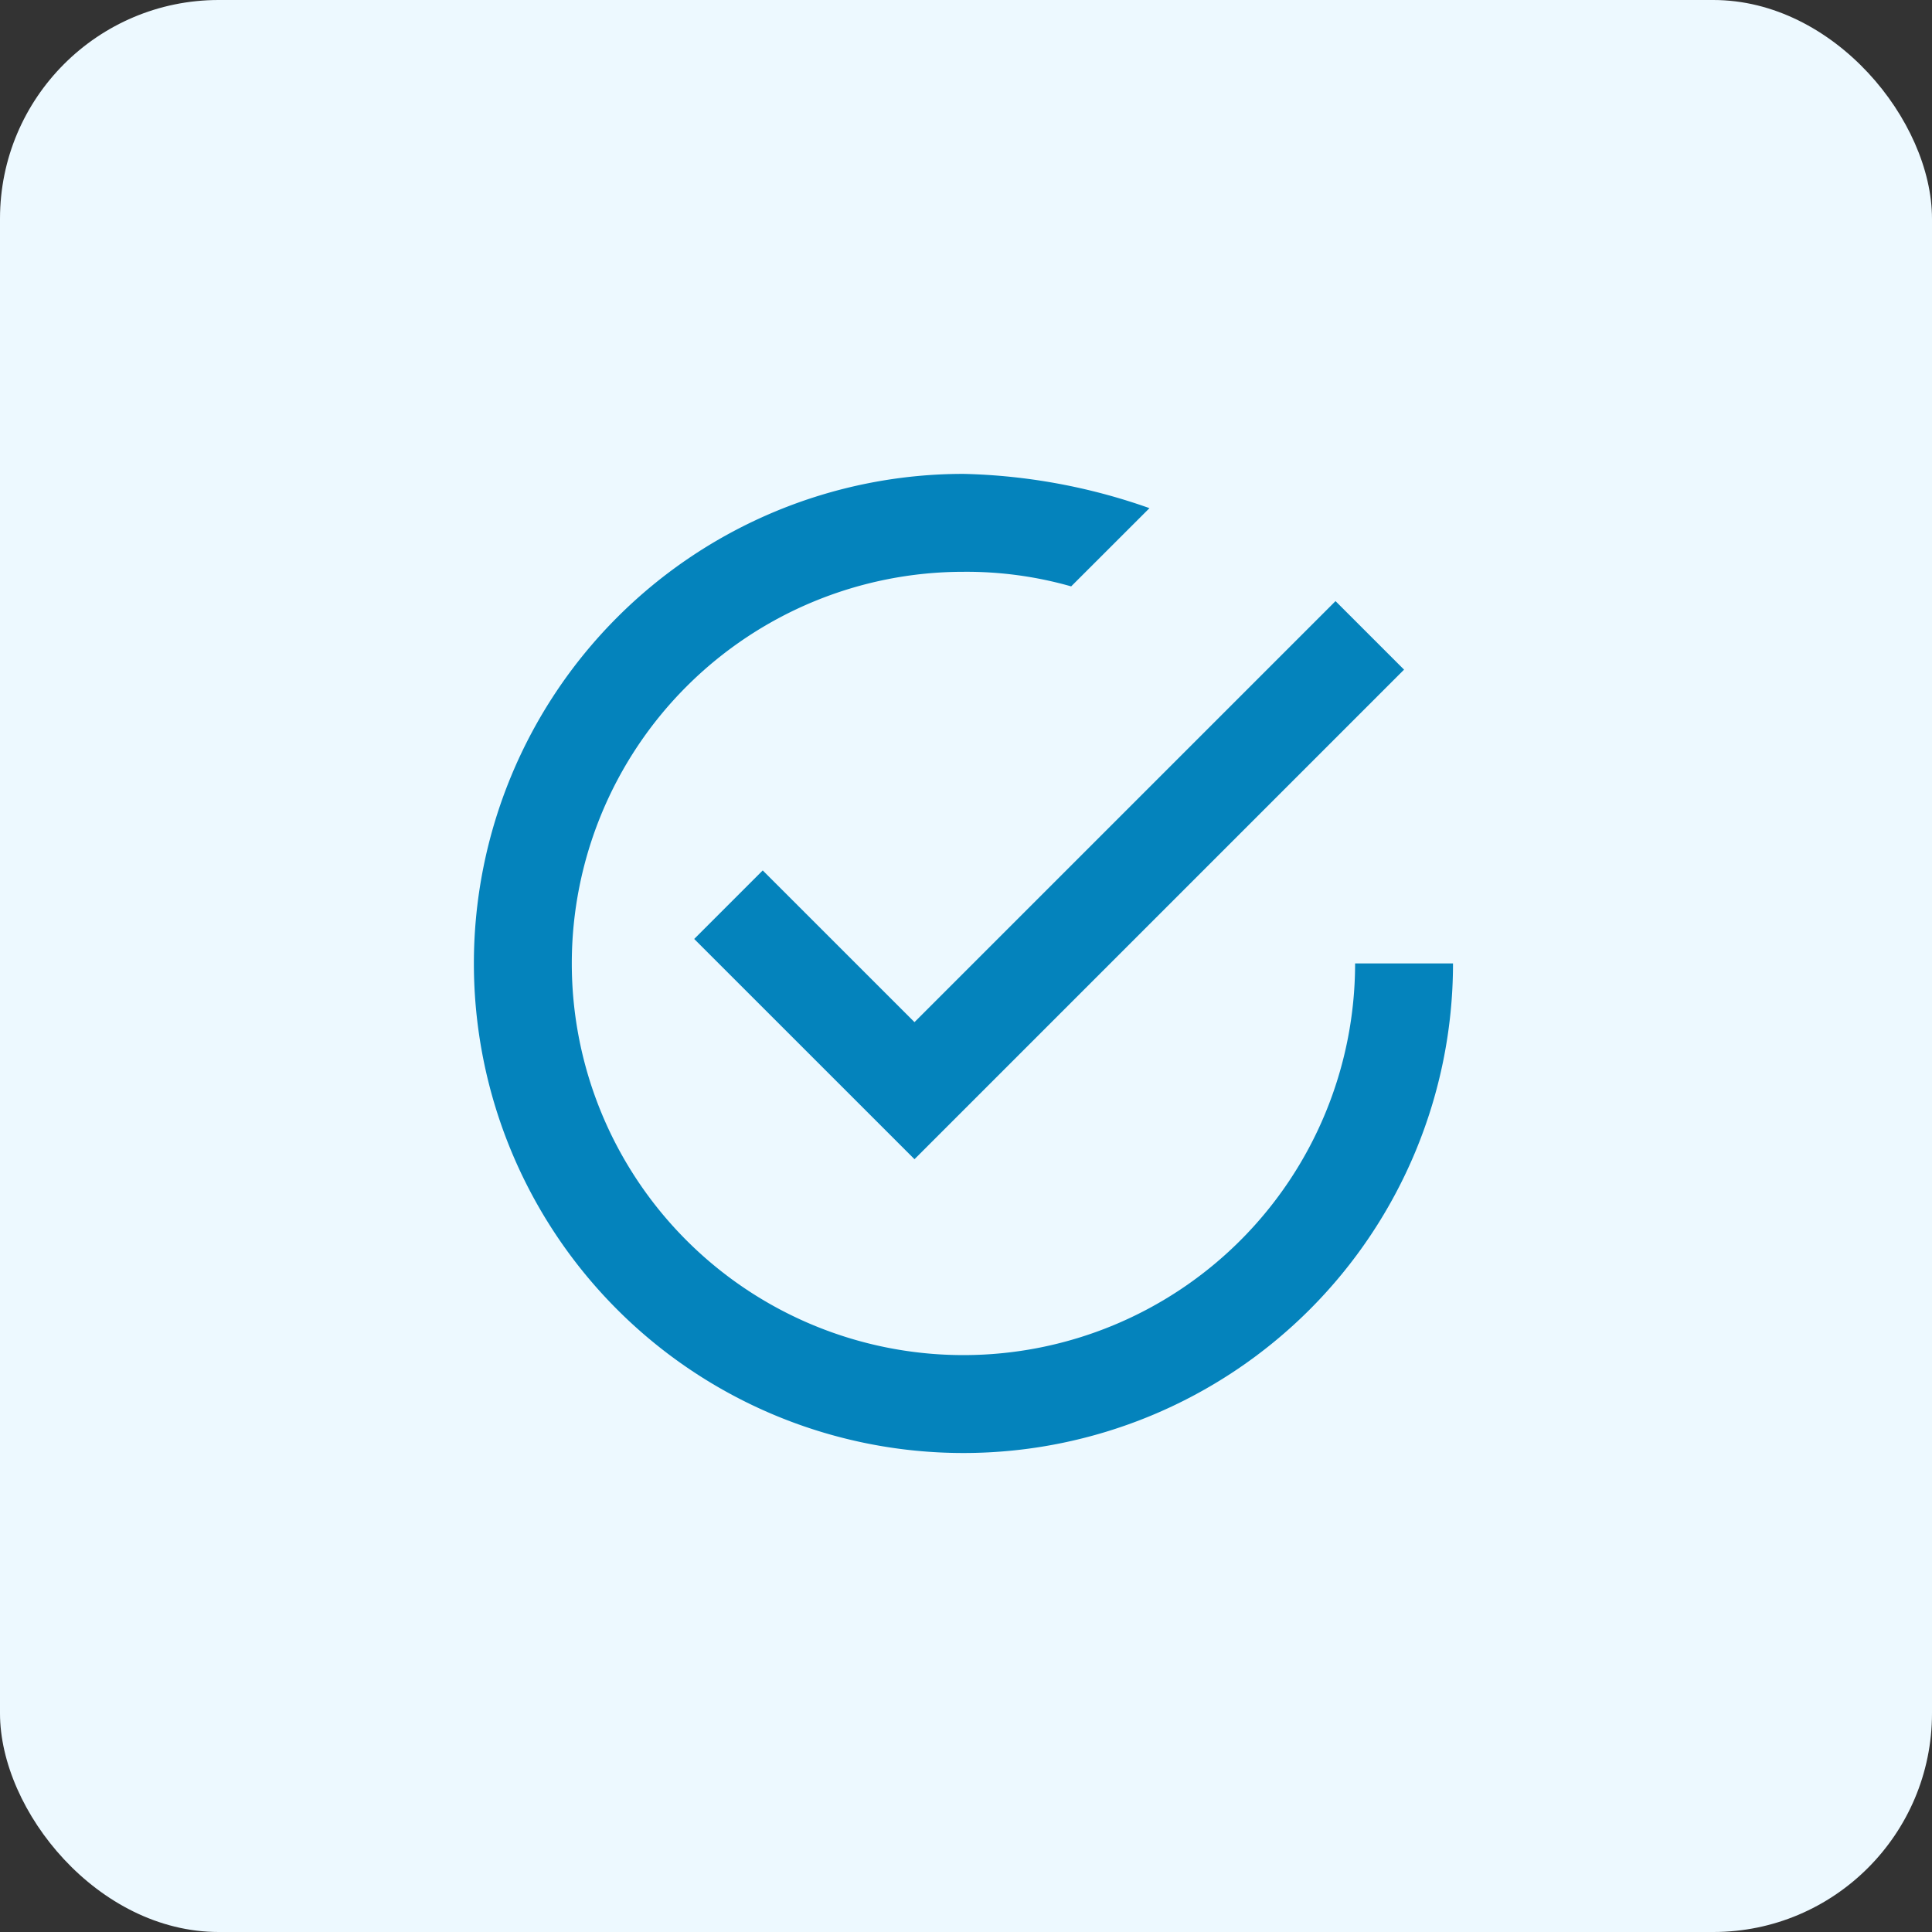 <svg xmlns="http://www.w3.org/2000/svg" width="53" height="53" viewBox="0 0 53 53">
  <rect x="0" y="0" width="53" height="53" fill="#333333" stroke="none"/>
  <g id="Group_42516" data-name="Group 42516" transform="translate(-271 -6243)">
    <g id="Group_42514" data-name="Group 42514" transform="translate(119 4991)">
      <rect id="Rectangle_14743" data-name="Rectangle 14743" width="53" height="53" rx="6" transform="translate(152 1252)" fill="#edf9ff"/>
    </g>
    <path id="tick-inside-circle_1" data-name="tick-inside-circle 1" d="M7.924,10.878l-1.88,1.88L12.087,18.8l13.43-13.43-1.88-1.88-11.55,11.55Zm16.25,2.552A10.744,10.744,0,1,1,13.43,2.686a10.473,10.473,0,0,1,2.955.4L18.533.94A16.345,16.345,0,0,0,13.43,0a13.43,13.43,0,1,0,13.43,13.43Z" transform="translate(284 6256)" fill="#0483bc"/>
  </g>
</svg>
